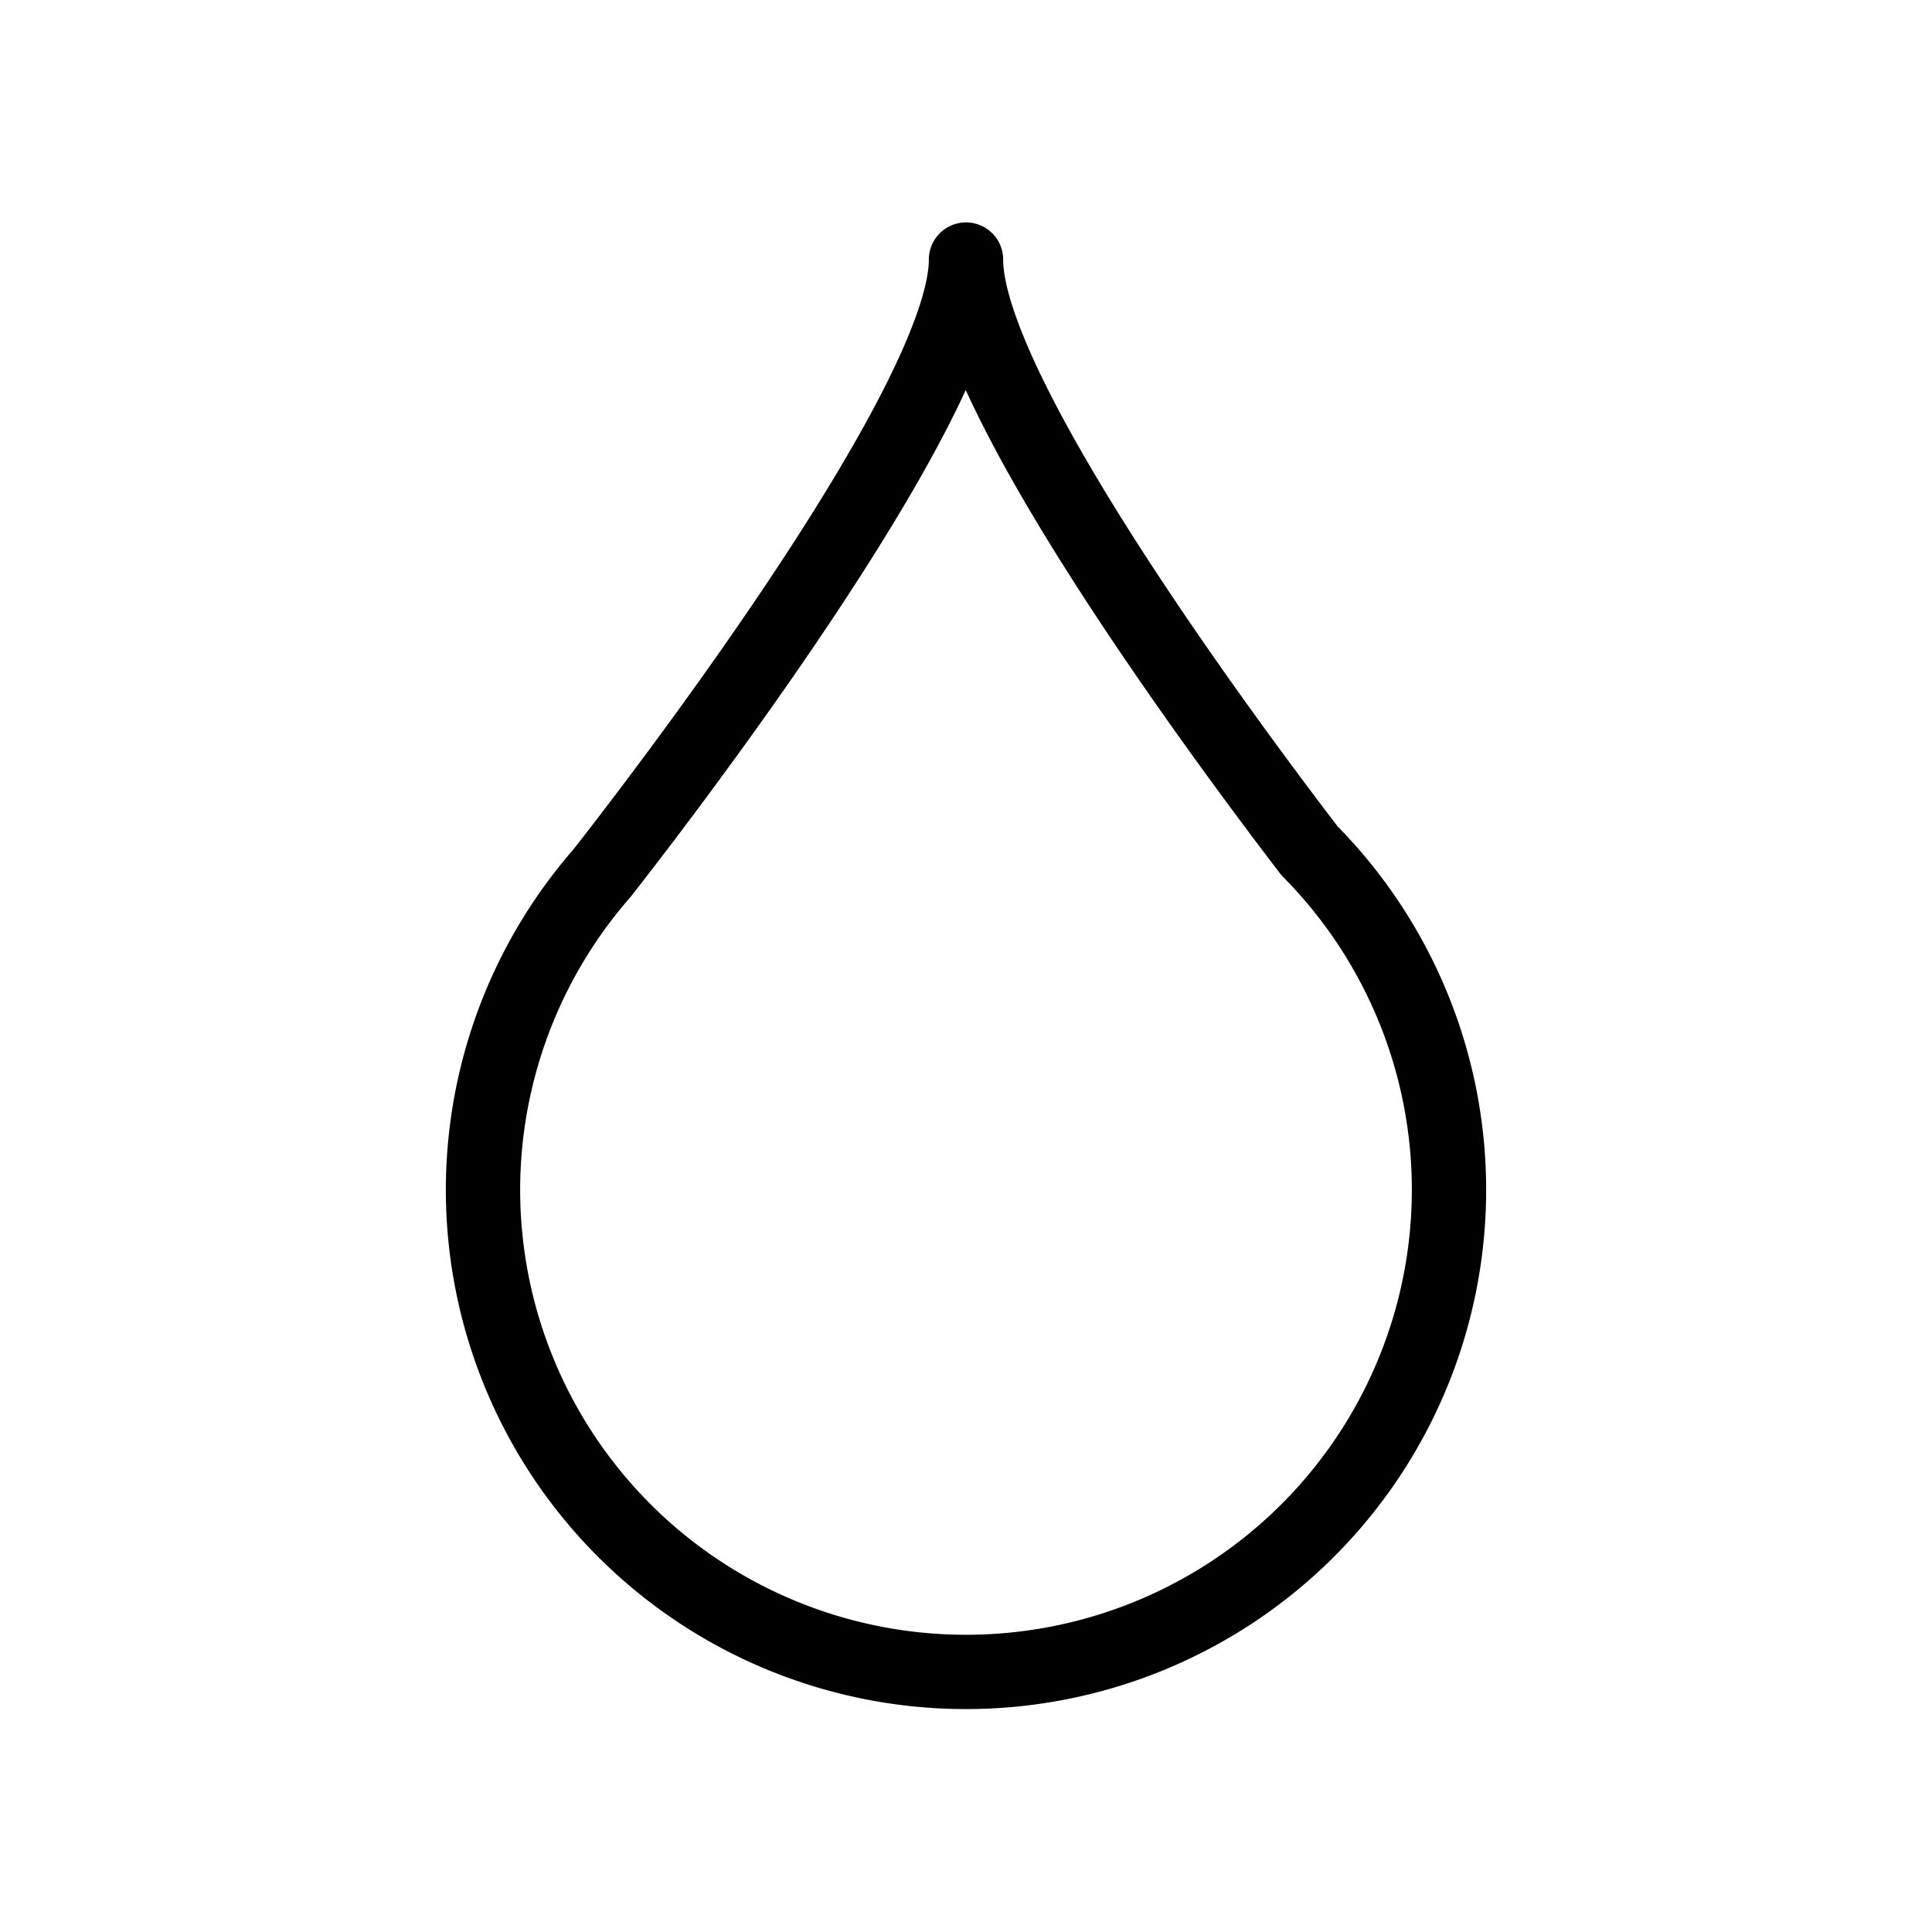 <svg width="26" height="26" viewBox="0 0 26 26" xmlns="http://www.w3.org/2000/svg">
<path d="M 13,3.493 C 13,5.447 8.69,11 8.103,11.749 A 6.5,6.49 0 0 0 6.5,16.01 6.5,6.49 0 0 0 13,22.5 6.5,6.49 0 0 0 19.5,16.01 6.5,6.49 0 0 0 17.623,11.45 C 16.587,10.097 13,5.296 13,3.493 Z" transform="" style="opacity: 1; fill: none; fill-opacity: 1; stroke: #000000; stroke-width: 1; stroke-linecap: butt; stroke-linejoin: round; stroke-miterlimit: 4; stroke-dasharray: none; stroke-dashoffset: 0; stroke-opacity: 1;" />
</svg>